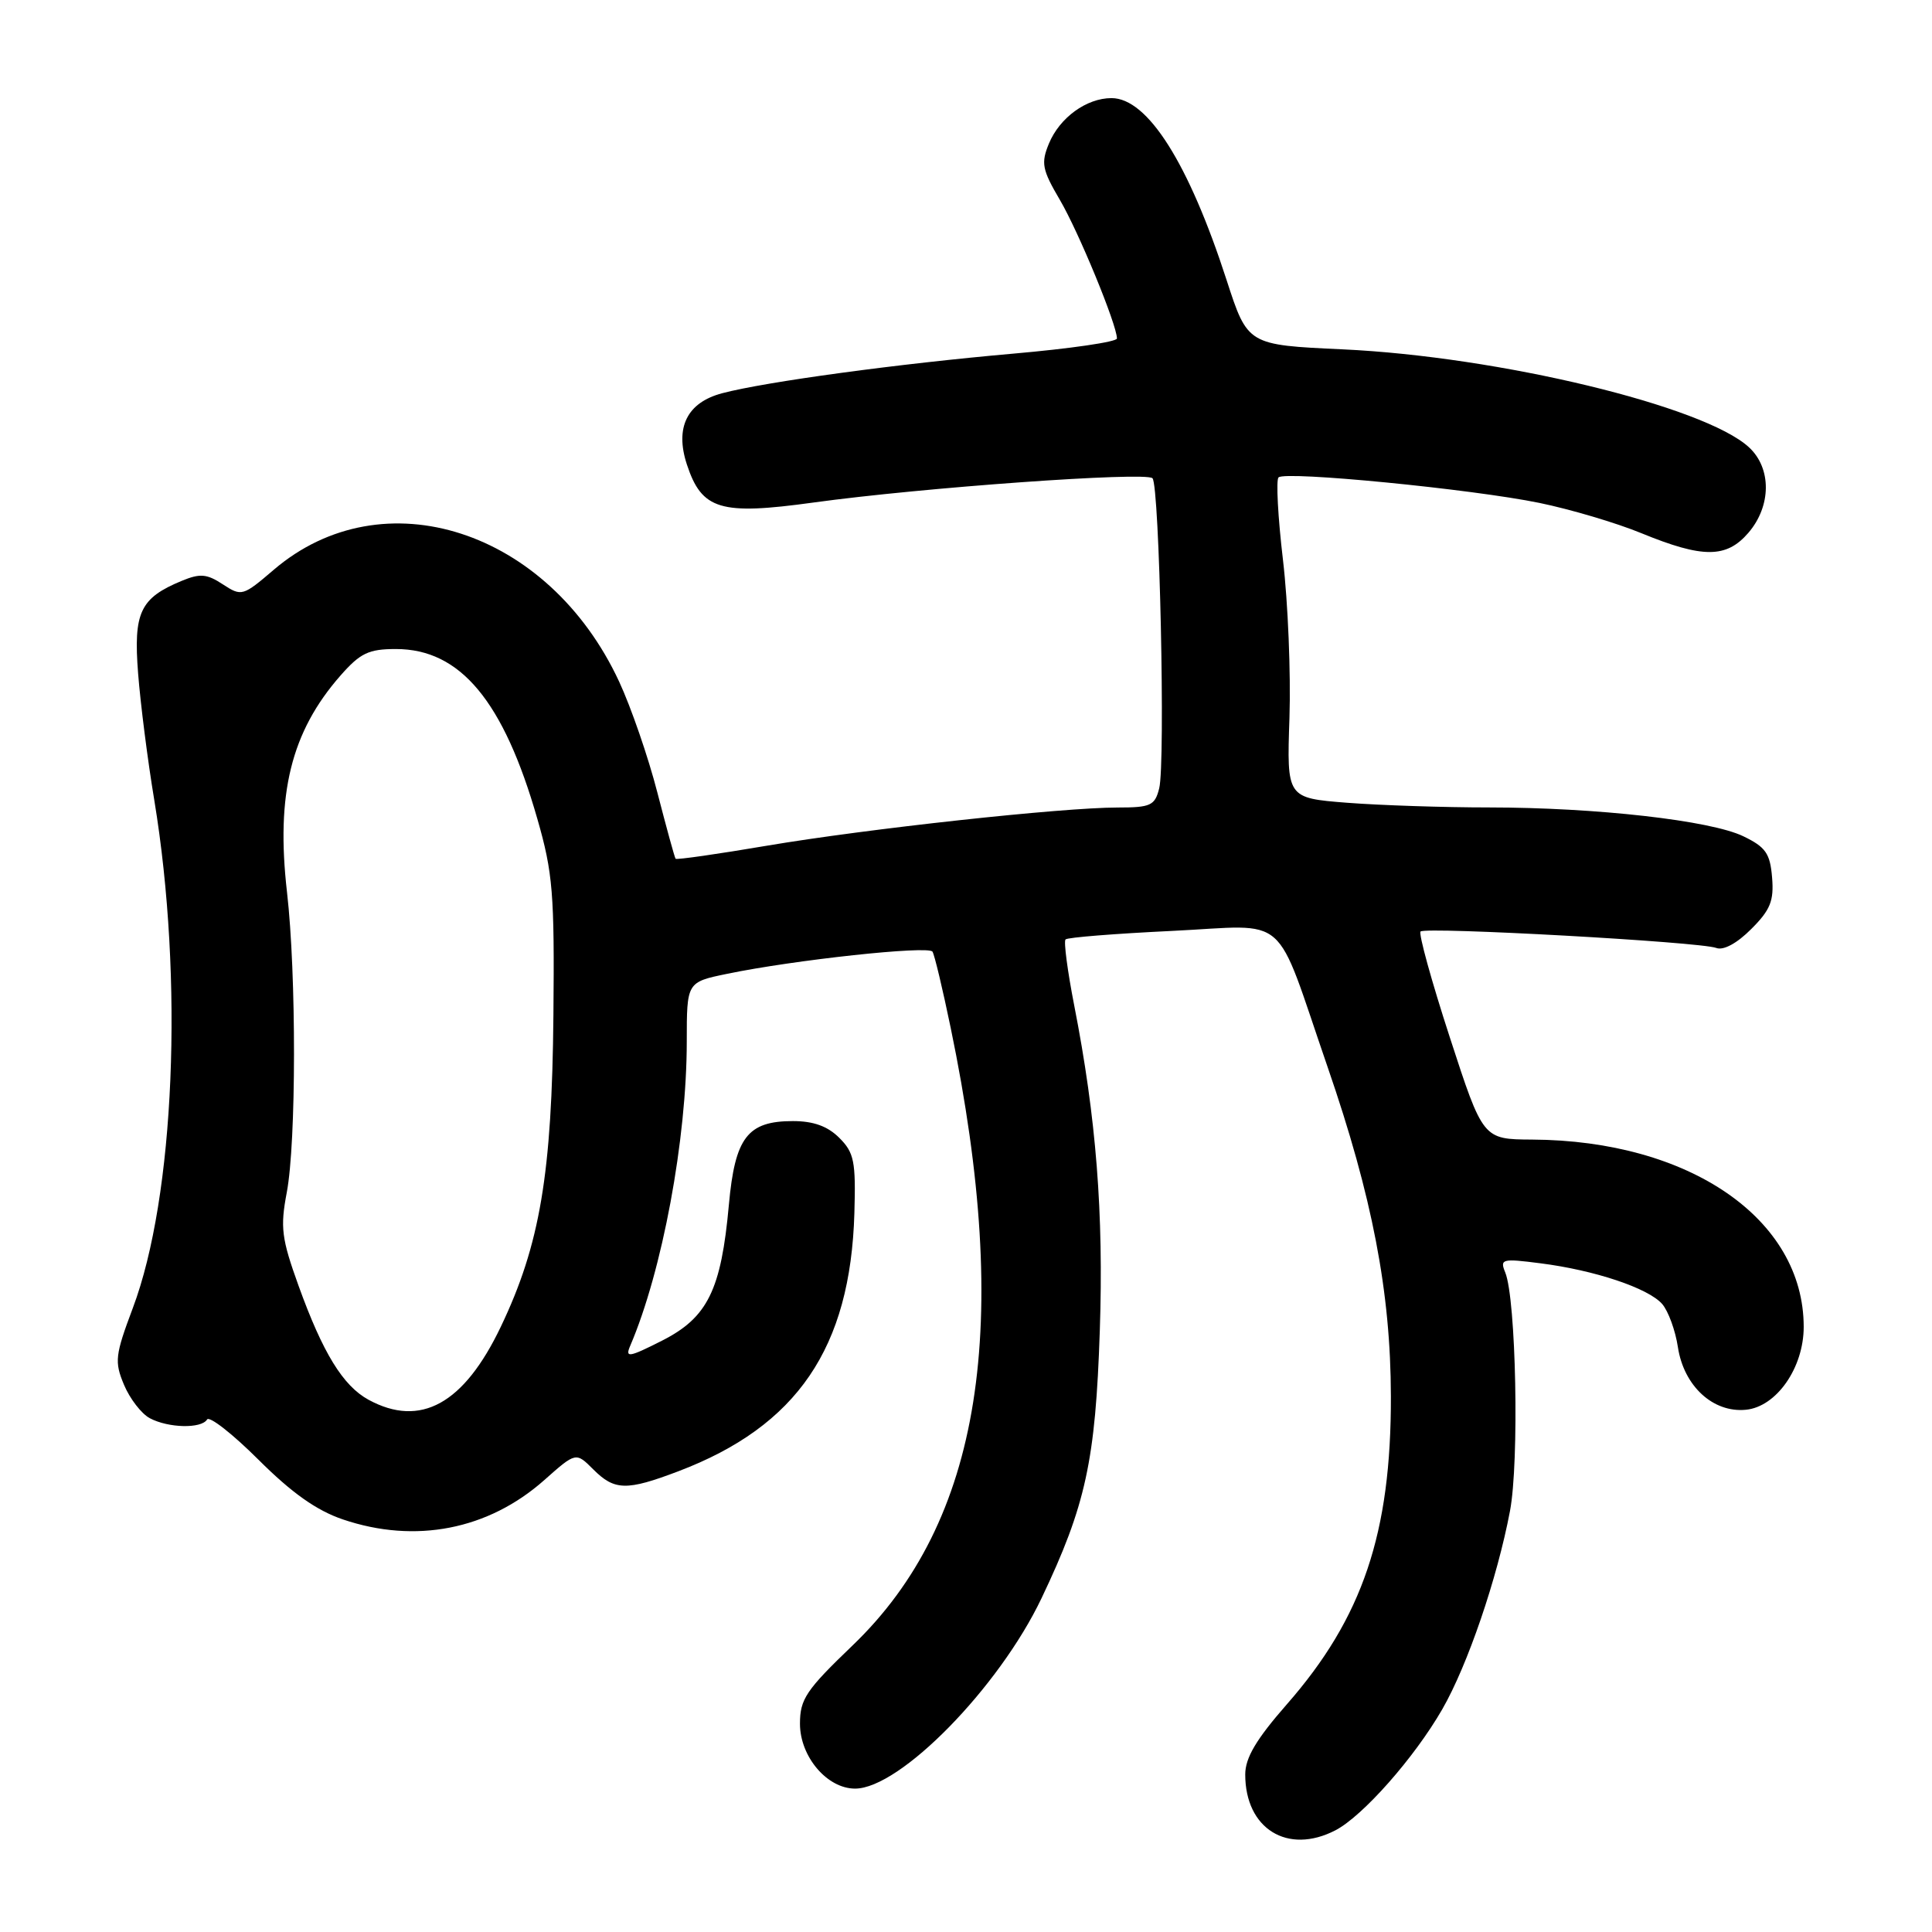 <?xml version="1.0" encoding="UTF-8" standalone="no"?>
<!DOCTYPE svg PUBLIC "-//W3C//DTD SVG 1.1//EN" "http://www.w3.org/Graphics/SVG/1.1/DTD/svg11.dtd" >
<svg xmlns="http://www.w3.org/2000/svg" xmlns:xlink="http://www.w3.org/1999/xlink" version="1.1" viewBox="0 0 256 256">
 <g >
 <path fill="currentColor"
d=" M 176.94 242.53 C 180.57 240.65 187.41 232.91 191.10 226.50 C 194.46 220.67 198.39 209.16 200.08 200.22 C 201.32 193.69 200.89 172.12 199.45 168.60 C 198.72 166.82 199.03 166.74 204.09 167.39 C 211.29 168.30 218.42 170.69 220.25 172.79 C 221.06 173.73 222.00 176.30 222.33 178.50 C 223.11 183.65 226.99 187.23 231.34 186.80 C 235.39 186.41 239.00 181.24 239.00 175.82 C 239.00 161.53 223.89 151.11 203.00 151.00 C 196.50 150.96 196.50 150.96 192.11 137.46 C 189.69 130.03 187.95 123.72 188.23 123.43 C 188.89 122.78 225.32 124.80 227.42 125.61 C 228.36 125.97 230.16 125.00 232.04 123.11 C 234.58 120.58 235.07 119.37 234.81 116.27 C 234.55 113.08 233.96 112.24 231.00 110.81 C 226.65 108.71 211.53 107.00 197.29 106.99 C 191.36 106.99 182.90 106.71 178.50 106.37 C 170.50 105.74 170.50 105.74 170.86 95.12 C 171.05 89.28 170.67 79.86 170.00 74.19 C 169.33 68.52 169.07 63.60 169.41 63.26 C 170.29 62.38 195.03 64.80 203.99 66.64 C 208.11 67.49 214.19 69.29 217.49 70.65 C 225.64 73.99 228.76 73.98 231.67 70.60 C 234.72 67.05 234.76 62.05 231.75 59.27 C 225.84 53.81 198.63 47.25 177.91 46.29 C 165.32 45.71 165.32 45.71 162.53 37.11 C 157.51 21.61 152.06 13.00 147.28 13.00 C 143.97 13.00 140.41 15.59 138.99 19.02 C 137.92 21.61 138.08 22.47 140.44 26.49 C 142.93 30.73 148.00 43.05 148.00 44.85 C 148.00 45.30 141.81 46.20 134.25 46.86 C 119.02 48.20 101.54 50.57 95.71 52.10 C 91.04 53.33 89.40 56.64 91.02 61.56 C 93.00 67.56 95.44 68.29 107.77 66.59 C 122.19 64.60 151.81 62.48 152.71 63.37 C 153.64 64.30 154.44 101.12 153.60 104.46 C 153.03 106.74 152.47 107.00 148.11 107.00 C 140.72 107.00 114.94 109.81 101.62 112.06 C 95.09 113.17 89.64 113.95 89.52 113.79 C 89.39 113.63 88.31 109.67 87.10 105.00 C 85.90 100.33 83.62 93.72 82.04 90.32 C 72.69 70.19 50.76 63.10 36.26 75.51 C 32.18 79.00 32.01 79.05 29.53 77.43 C 27.40 76.03 26.51 75.96 24.07 76.97 C 18.56 79.25 17.67 81.15 18.30 89.23 C 18.61 93.23 19.57 100.78 20.44 106.00 C 24.36 129.79 23.15 158.58 17.60 173.32 C 15.25 179.58 15.15 180.43 16.43 183.49 C 17.20 185.33 18.74 187.33 19.85 187.92 C 22.31 189.23 26.68 189.33 27.44 188.09 C 27.75 187.60 30.81 189.99 34.25 193.42 C 38.66 197.82 41.95 200.15 45.43 201.33 C 55.04 204.59 64.70 202.70 72.12 196.12 C 76.31 192.40 76.31 192.40 78.61 194.70 C 81.43 197.52 83.02 197.56 89.89 194.95 C 105.63 188.97 112.69 178.61 113.21 160.75 C 113.41 153.90 113.18 152.73 111.21 150.77 C 109.67 149.23 107.79 148.55 105.07 148.55 C 99.05 148.55 97.39 150.71 96.58 159.64 C 95.56 170.93 93.77 174.58 87.73 177.64 C 83.33 179.87 82.81 179.95 83.50 178.34 C 87.76 168.41 91.00 150.94 91.00 138.00 C 91.00 130.14 91.00 130.14 96.33 129.04 C 105.17 127.20 123.05 125.27 123.56 126.10 C 123.83 126.53 124.91 131.06 125.97 136.19 C 134.17 175.73 130.05 201.64 112.97 218.03 C 106.81 223.94 106.00 225.14 106.00 228.40 C 106.00 232.77 109.60 237.00 113.30 237.00 C 119.26 237.00 132.37 223.61 138.01 211.77 C 143.87 199.47 145.16 193.54 145.73 176.32 C 146.25 160.77 145.25 148.08 142.34 133.23 C 141.45 128.67 140.93 124.74 141.19 124.48 C 141.45 124.21 147.81 123.71 155.32 123.35 C 171.09 122.59 168.72 120.52 175.92 141.40 C 181.84 158.56 184.27 171.21 184.30 185.00 C 184.34 203.15 180.56 214.36 170.53 225.81 C 166.45 230.47 165.00 232.92 165.00 235.13 C 165.00 242.32 170.61 245.80 176.94 242.53 Z  M 48.84 185.48 C 45.45 183.63 42.78 179.29 39.56 170.37 C 37.30 164.10 37.12 162.64 38.00 158.00 C 39.26 151.34 39.28 129.08 38.03 118.22 C 36.54 105.21 38.57 96.97 45.12 89.51 C 47.74 86.53 48.85 86.00 52.46 86.00 C 60.99 86.00 66.72 92.87 71.20 108.50 C 73.26 115.65 73.48 118.41 73.33 134.50 C 73.14 155.55 71.55 164.94 66.36 175.80 C 61.47 186.04 55.72 189.21 48.84 185.48 Z "/>
</g>
</svg>